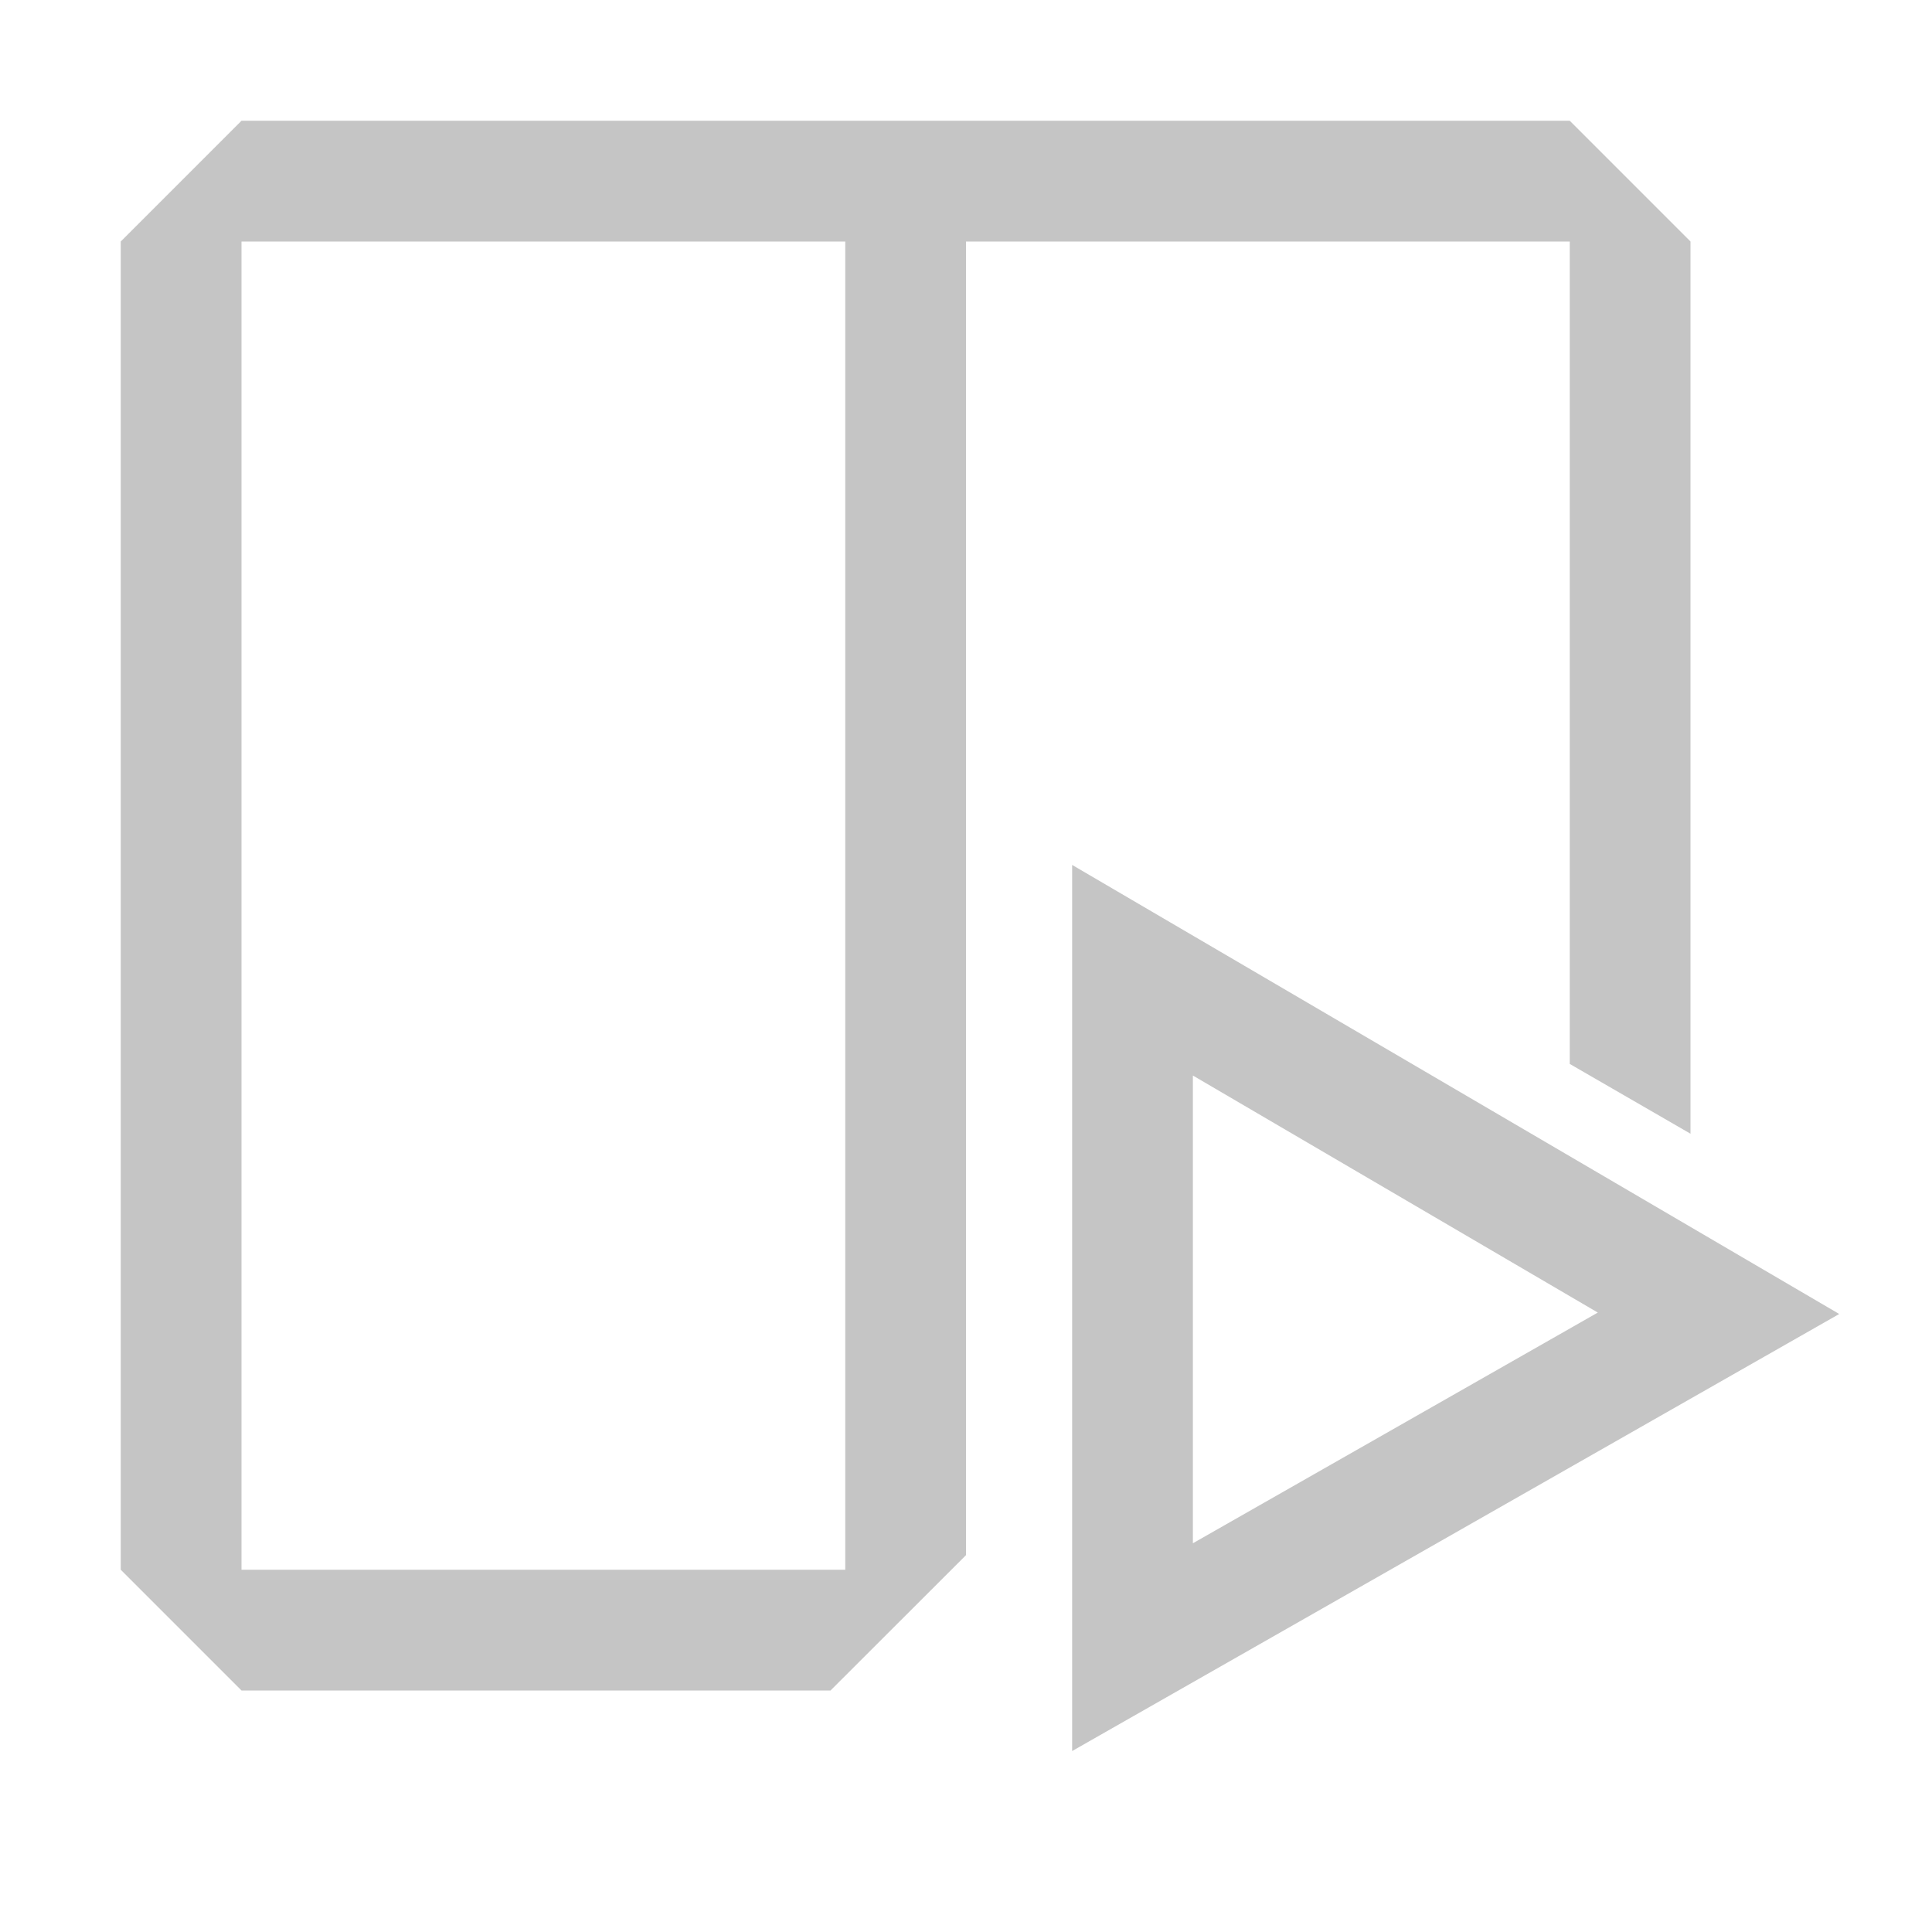 <?xml version="1.0" encoding="UTF-8" standalone="no"?>
<svg
   width="16"
   height="16"
   viewBox="0 0 16 16"
   fill="none"
   version="1.1"
   id="svg75"
   sodipodi:docname="run-right-dark.svg"
   inkscape:version="1.1.1 (1:1.1+202109281949+c3084ef5ed)"
   xmlns:inkscape="http://www.inkscape.org/namespaces/inkscape"
   xmlns:sodipodi="http://sodipodi.sourceforge.net/DTD/sodipodi-0.dtd"
   xmlns="http://www.w3.org/2000/svg"
   xmlns:svg="http://www.w3.org/2000/svg">
  <defs
     id="defs79" />
  <sodipodi:namedview
     id="namedview77"
     pagecolor="#ffffff"
     bordercolor="#666666"
     borderopacity="1.0"
     inkscape:pageshadow="2"
     inkscape:pageopacity="0.0"
     inkscape:pagecheckerboard="0"
     showgrid="false"
     inkscape:zoom="50.4375"
     inkscape:cx="4.0247831"
     inkscape:cy="8.7534077"
     inkscape:window-width="1848"
     inkscape:window-height="1016"
     inkscape:window-x="72"
     inkscape:window-y="27"
     inkscape:window-maximized="1"
     inkscape:current-layer="svg75" />
  <path
     fill-rule="evenodd"
     clip-rule="evenodd"
     d="m 13,1 1,1 V 9.389 L 13,8.811 V 2 H 8 V 12.879 L 6.878,14 H 2 L 1,13 V 2 L 2,1 Z M 9.708,14 h -9e-5 L 10,13.708 v 2e-4 z M 13,10.517 c 2e-4,-0.006 3e-4,-0.012 3e-4,-0.017 0,-0.006 -10e-5,-0.012 -3e-4,-0.017 z M 2,2 H 7 V 13 H 2 Z"
     fill="#424242"
     id="path73"
     sodipodi:nodetypes="cccccccccccccccccccsccccccc"
     style="fill:#c5c5c5;fill-opacity:1" />
  <path
     style="fill:none;stroke:#c5c5c5;stroke-width:1;stroke-linecap:butt;stroke-linejoin:miter;stroke-miterlimit:4;stroke-dasharray:none;stroke-opacity:1"
     d="M 9.379,8.035 V 13.641 L 14.232,10.876 Z"
     id="path194"
     sodipodi:nodetypes="cccc" />
</svg>
